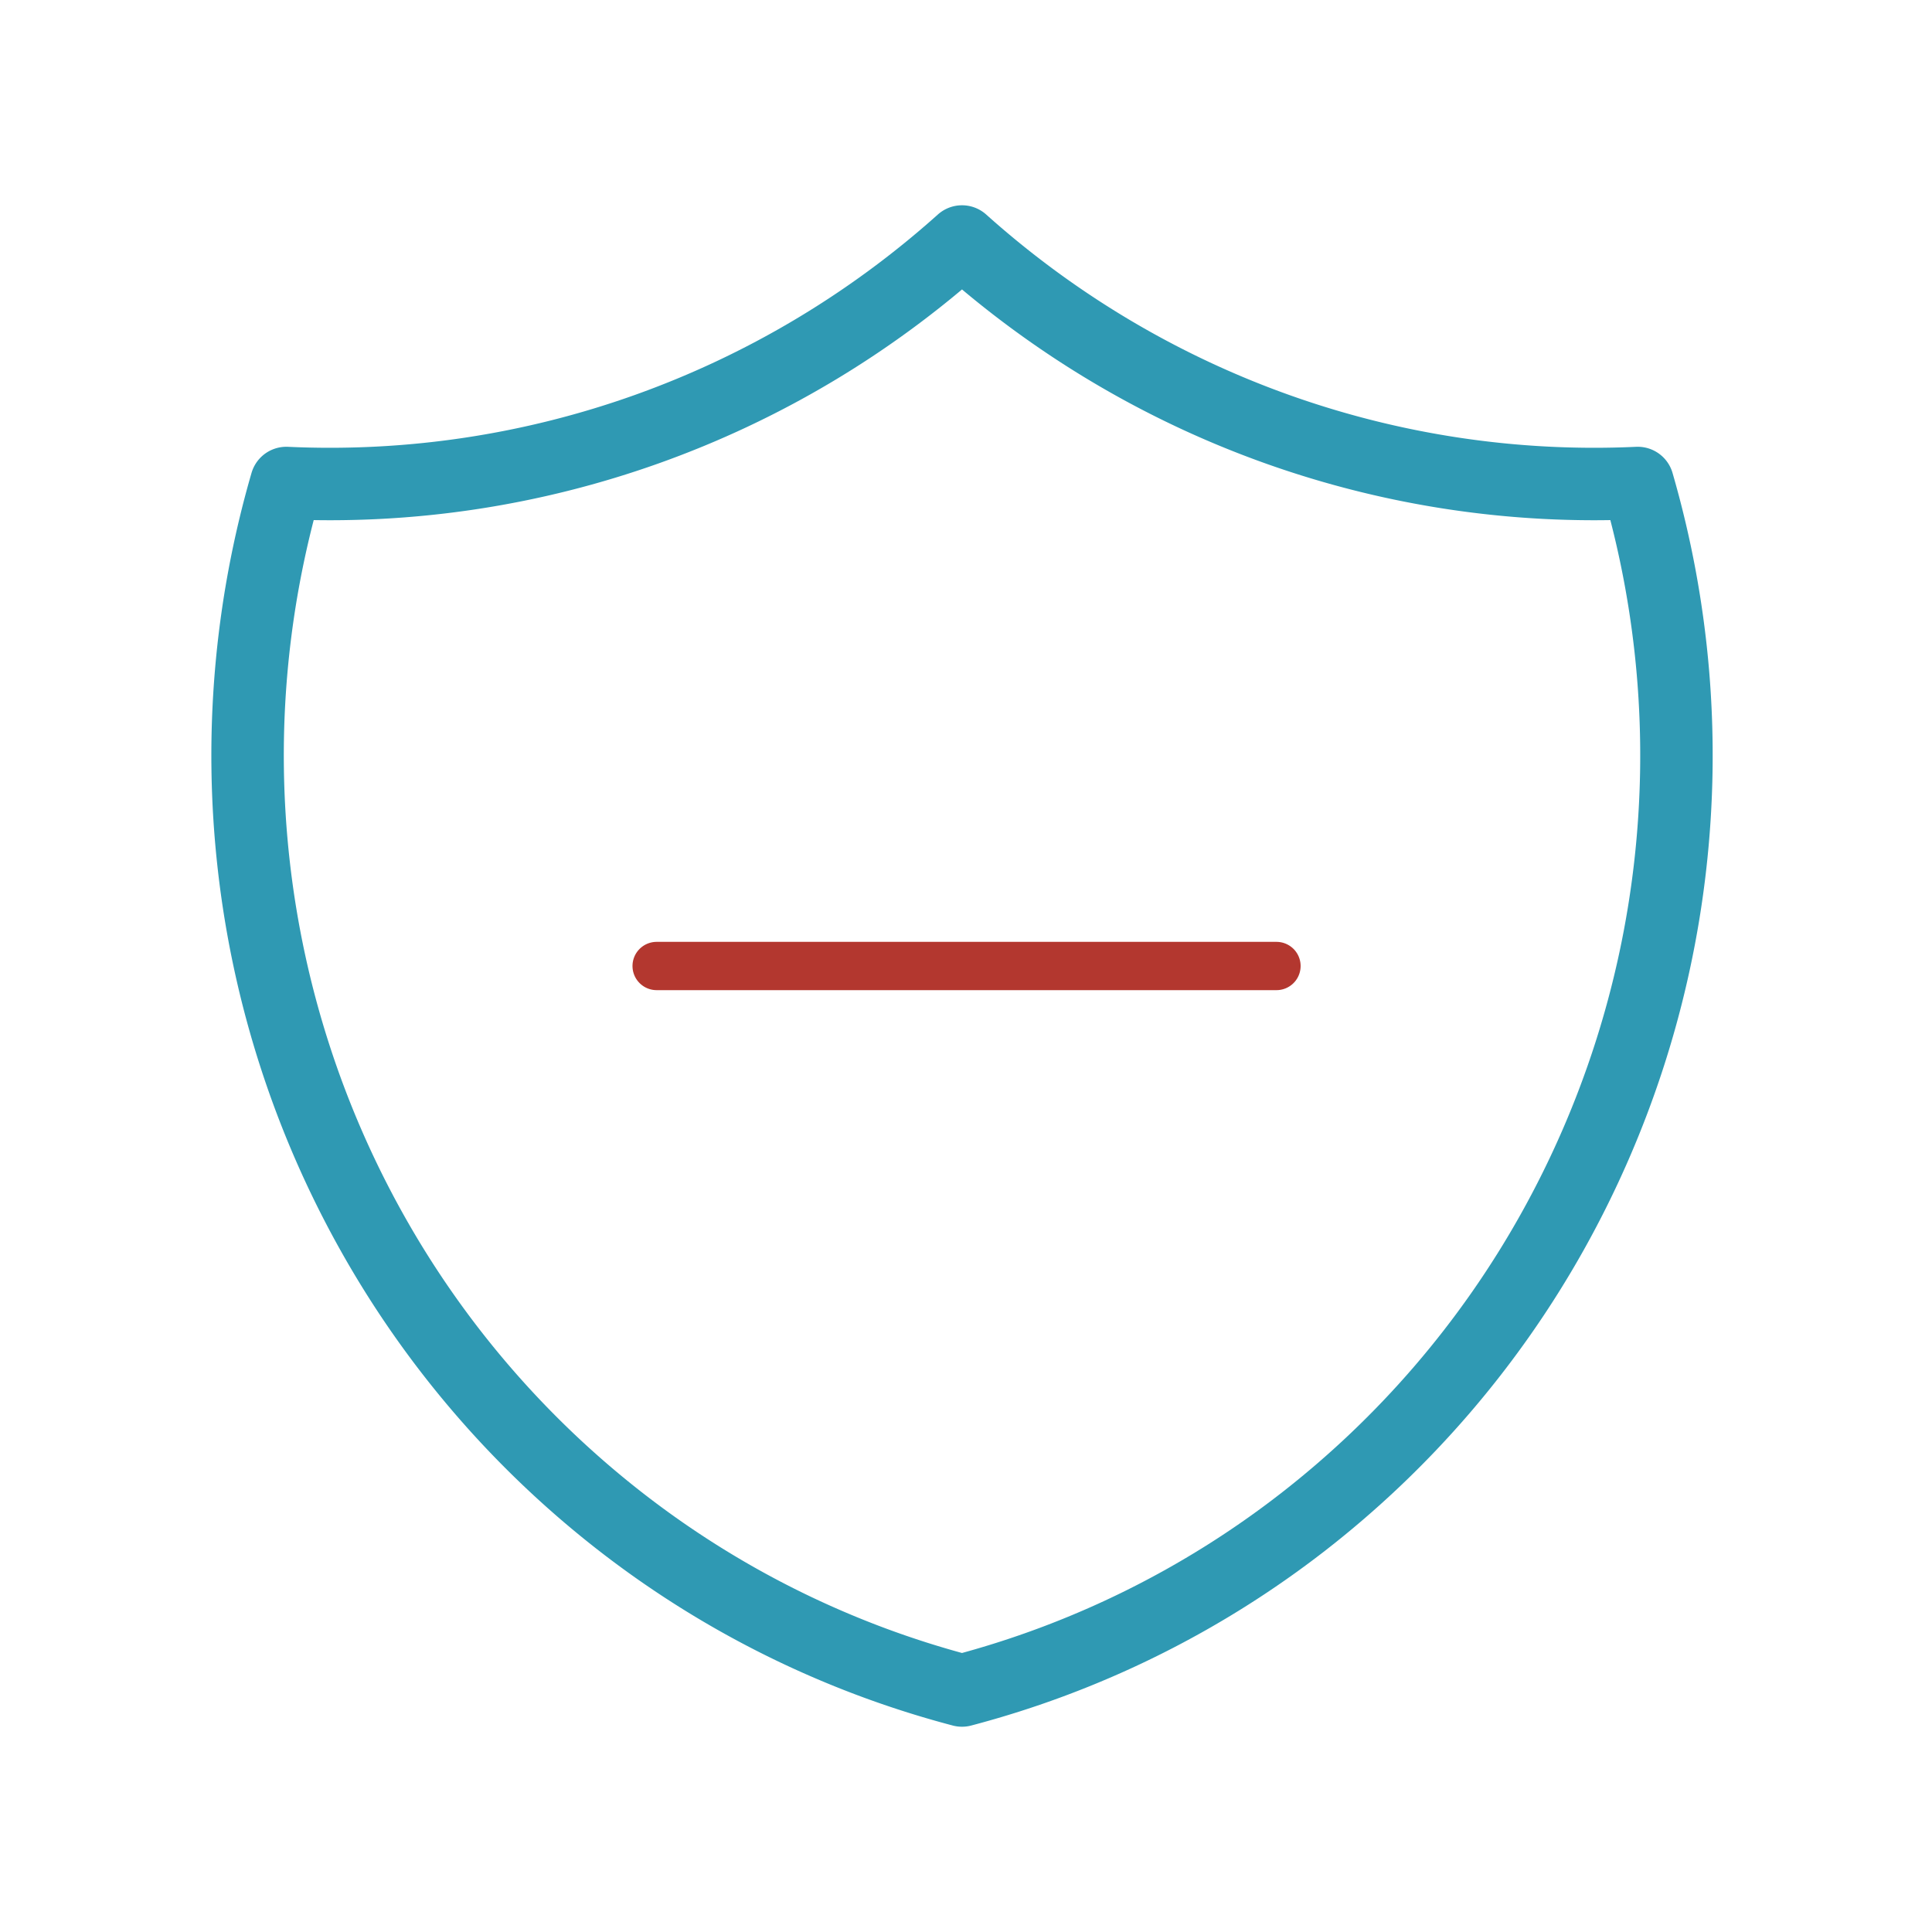 <svg width="80" height="80" fill="none" xmlns="http://www.w3.org/2000/svg"><path d="M39.835 10c7.689 6.889 17.724 10.475 27.98 10a40.485 40.485 0 011.343 15.864 40.353 40.353 0 01-4.874 15.138 39.857 39.857 0 01-10.32 12.013A39.3 39.3 0 0139.834 70a39.299 39.299 0 01-14.128-6.985 39.855 39.855 0 01-10.32-12.013 40.355 40.355 0 01-4.874-15.138A40.486 40.486 0 0111.856 20c10.255.475 20.29-3.111 27.979-10z" stroke="#2F99B3" stroke-width="3" stroke-linecap="round" stroke-linejoin="round"/><path d="M27.19 40h25.666" stroke="#B3372F" stroke-width="2" stroke-linecap="round" stroke-linejoin="round"/></svg>